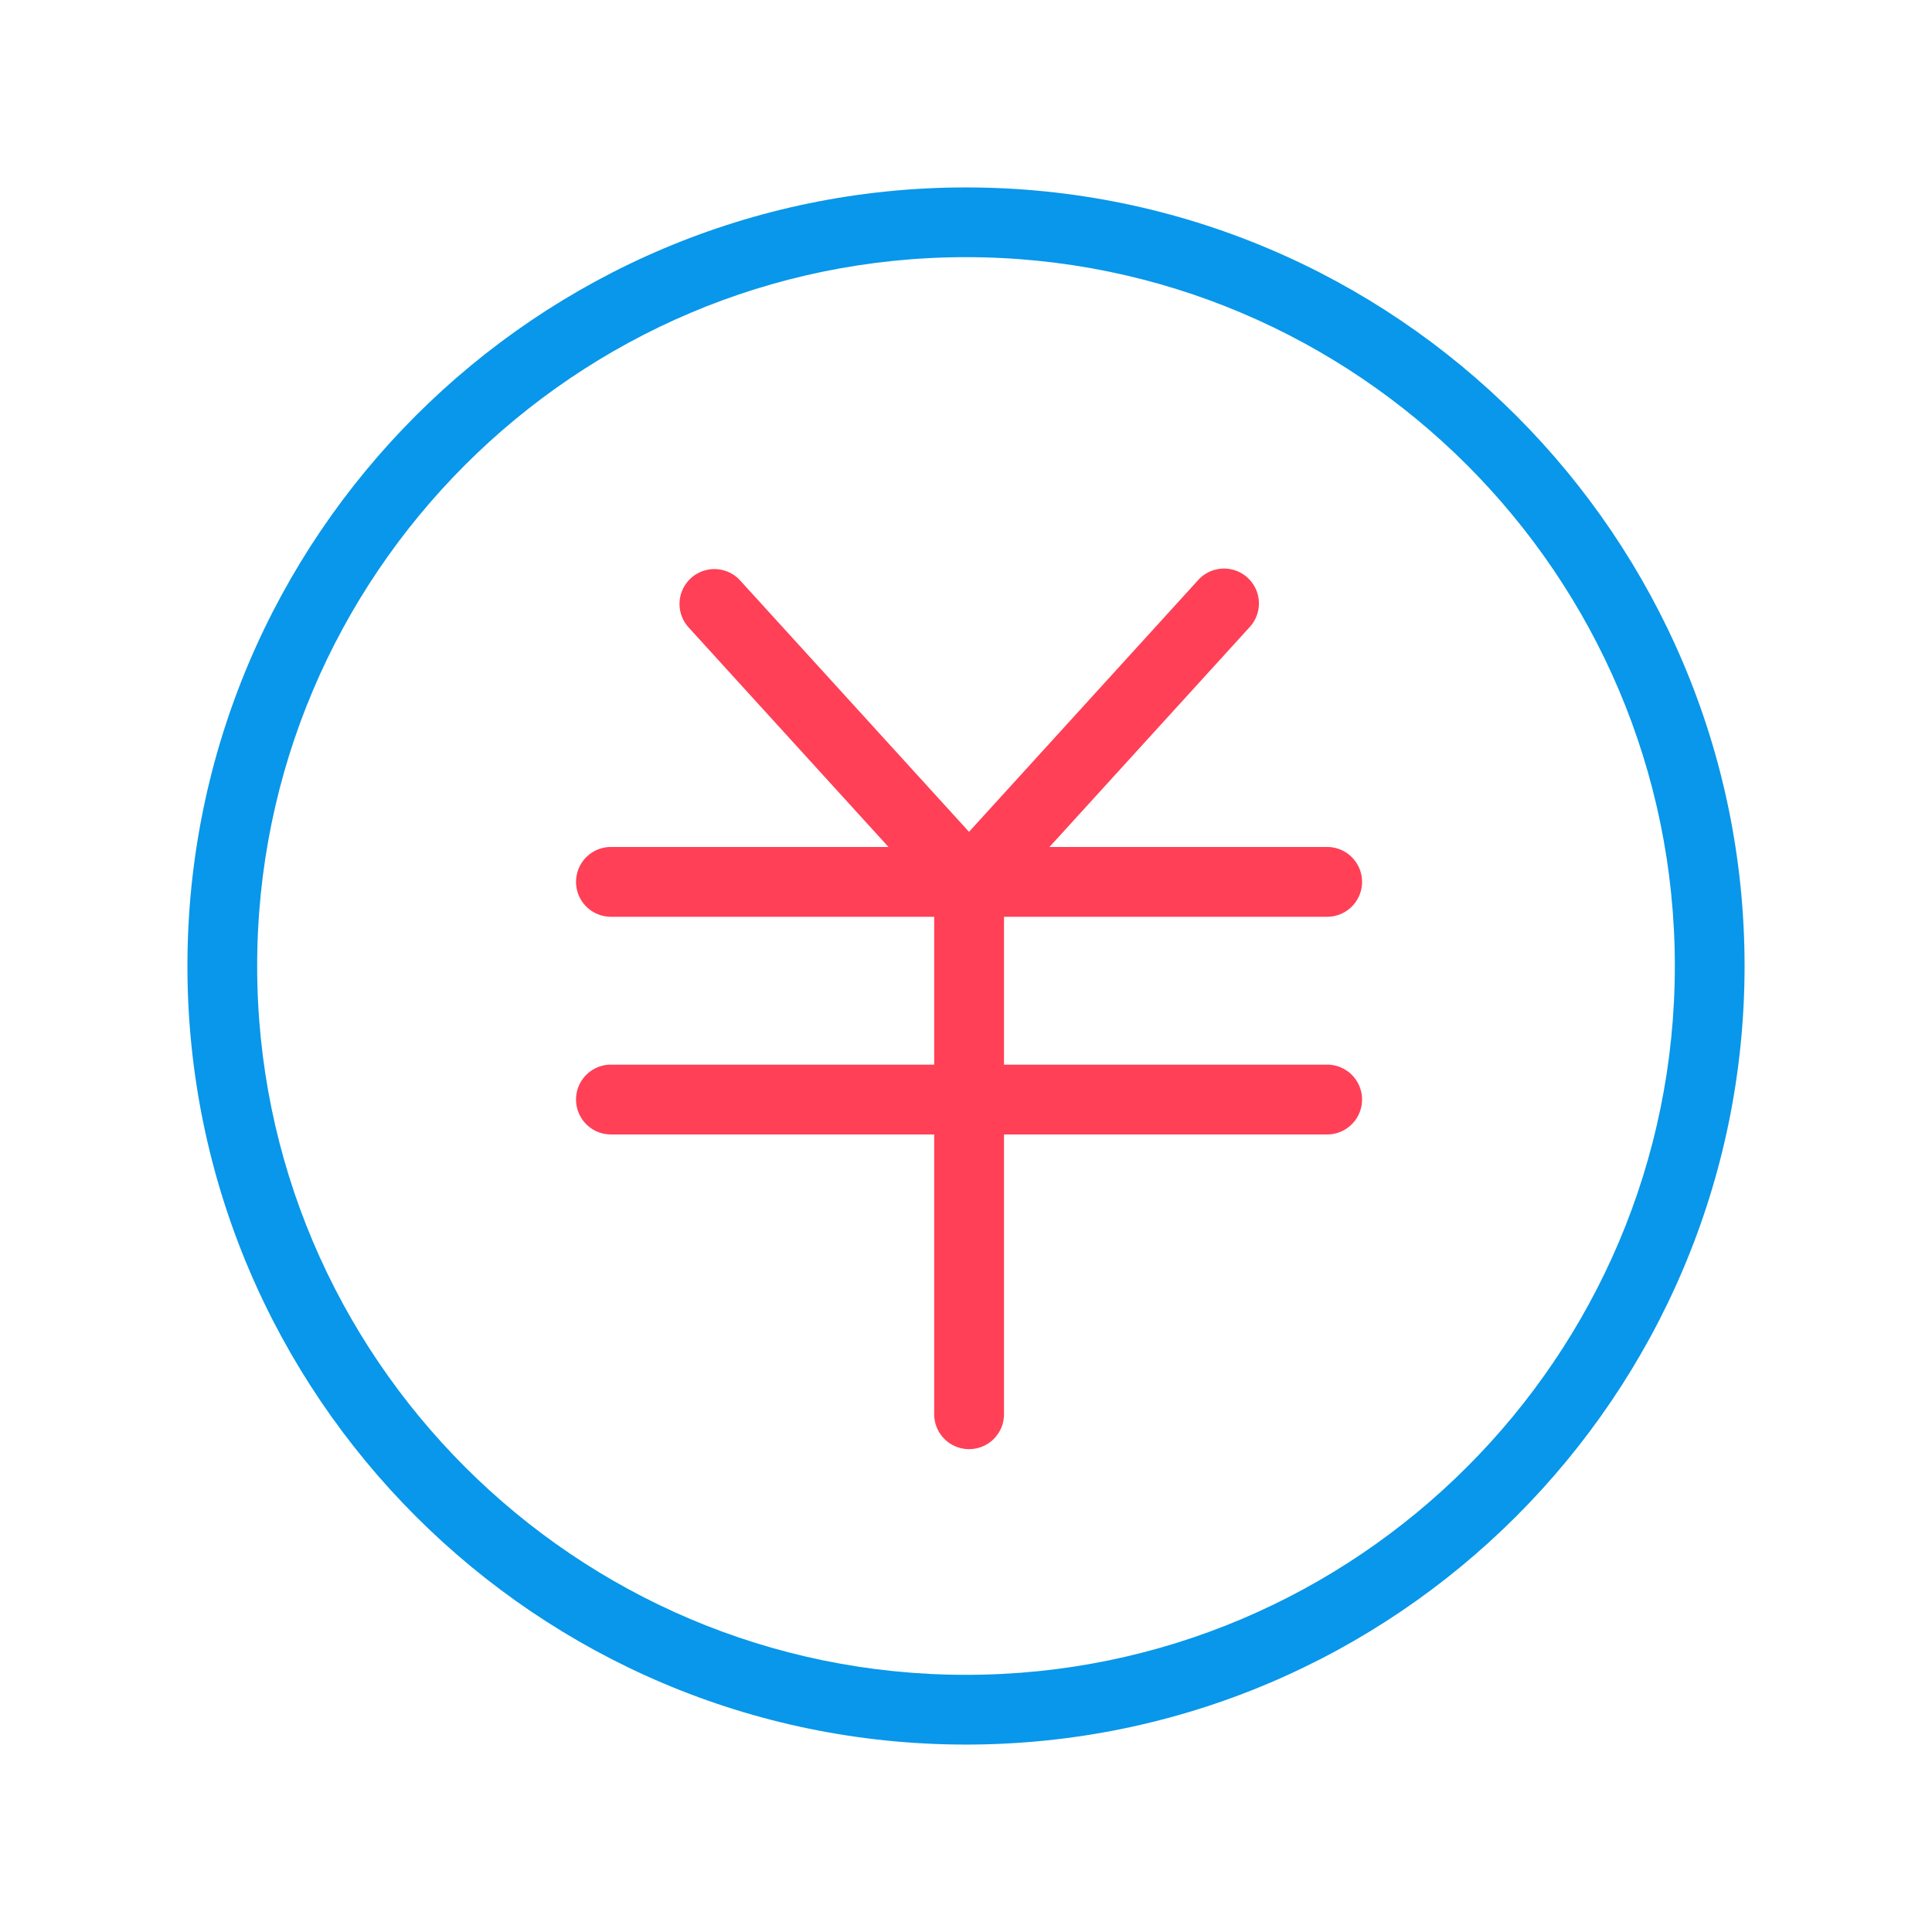 <?xml version="1.0" standalone="no"?><!DOCTYPE svg PUBLIC "-//W3C//DTD SVG 1.1//EN" "http://www.w3.org/Graphics/SVG/1.1/DTD/svg11.dtd"><svg t="1600580959296" class="icon" viewBox="0 0 1024 1024" version="1.1" xmlns="http://www.w3.org/2000/svg" p-id="1219" xmlns:xlink="http://www.w3.org/1999/xlink" width="200" height="200"><defs><style type="text/css"></style></defs><path d="M512 924.66C284.46 924.66 99.34 739.54 99.34 512S284.46 99.34 512 99.34 924.66 284.46 924.66 512 739.54 924.66 512 924.66z m0-788.36c-207.16 0-375.7 168.54-375.7 375.7S304.84 887.7 512 887.7 887.7 719.16 887.7 512 719.16 136.3 512 136.3z" fill="#0897EA" p-id="1220"></path><path d="M513.62 768.07a18.48 18.48 0 0 1-18.48-18.48V473.34a18.48 18.48 0 0 1 37 0v276.25a18.48 18.48 0 0 1-18.52 18.48z" fill="#FF4056" p-id="1221"></path><path d="M703.42 601.28H323.81a18.48 18.48 0 0 1 0-37h379.61a18.48 18.48 0 1 1 0 37zM703.42 485.91H323.81a18.48 18.48 0 1 1 0-37h379.61a18.48 18.48 0 1 1 0 37z" fill="#FF4056" p-id="1222"></path><path d="M506 478.43a18.42 18.42 0 0 1-13.67-6l-127.46-140a18.48 18.48 0 0 1 27.33-24.88l127.46 140A18.48 18.48 0 0 1 506 478.43z" fill="#FF4056" p-id="1223"></path><path d="M521.24 478.43a18.48 18.48 0 0 1-13.67-30.92l127.43-140a18.48 18.48 0 1 1 27.33 24.88l-127.46 140a18.42 18.42 0 0 1-13.63 6.04z" fill="#FF4056" p-id="1224"></path></svg>